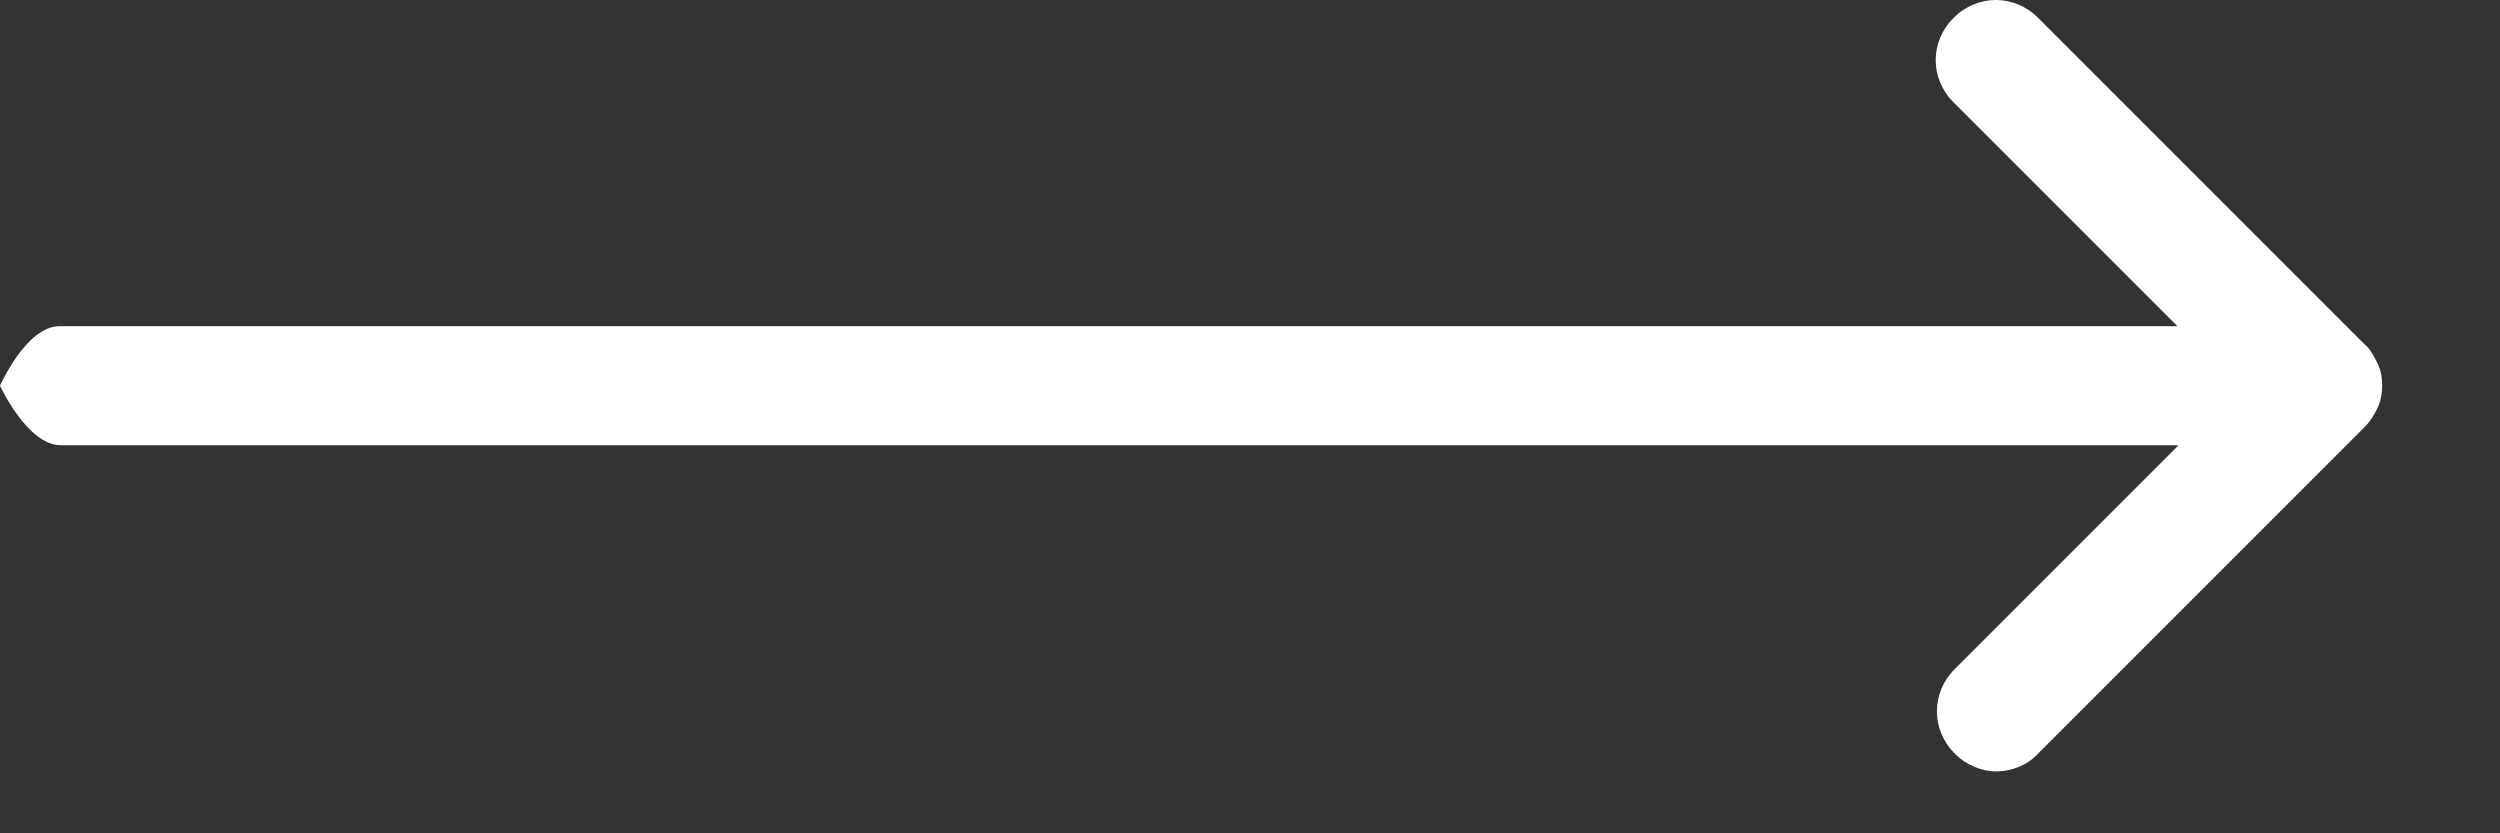 <svg width="21" height="7" viewBox="0 0 21 7" fill="none" xmlns="http://www.w3.org/2000/svg">
<rect x="0" y="0" width="21" height="7" fill="#333333" stroke="none"/>
<path d="M0.51 3.74C0.79 3.74 18.3 3.74 18.3 3.74L16.42 5.62C16.22 5.82 16.22 6.13 16.42 6.33C16.52 6.43 16.65 6.48 16.77 6.48C16.89 6.48 17.03 6.43 17.12 6.33L19.86 3.59C19.91 3.54 19.94 3.49 19.97 3.43C20 3.37 20.01 3.3 20.01 3.24C20.01 3.17 20 3.11 19.97 3.05C19.94 2.99 19.91 2.93 19.86 2.89L17.12 0.15C16.92 -0.05 16.61 -0.05 16.41 0.15C16.21 0.35 16.21 0.66 16.41 0.86L18.29 2.74H0.5C0.22 2.74 -1.45528e-05 3.24 -1.45528e-05 3.24C-1.45528e-05 3.24 0.23 3.74 0.51 3.74Z" fill="white"/>
</svg>
